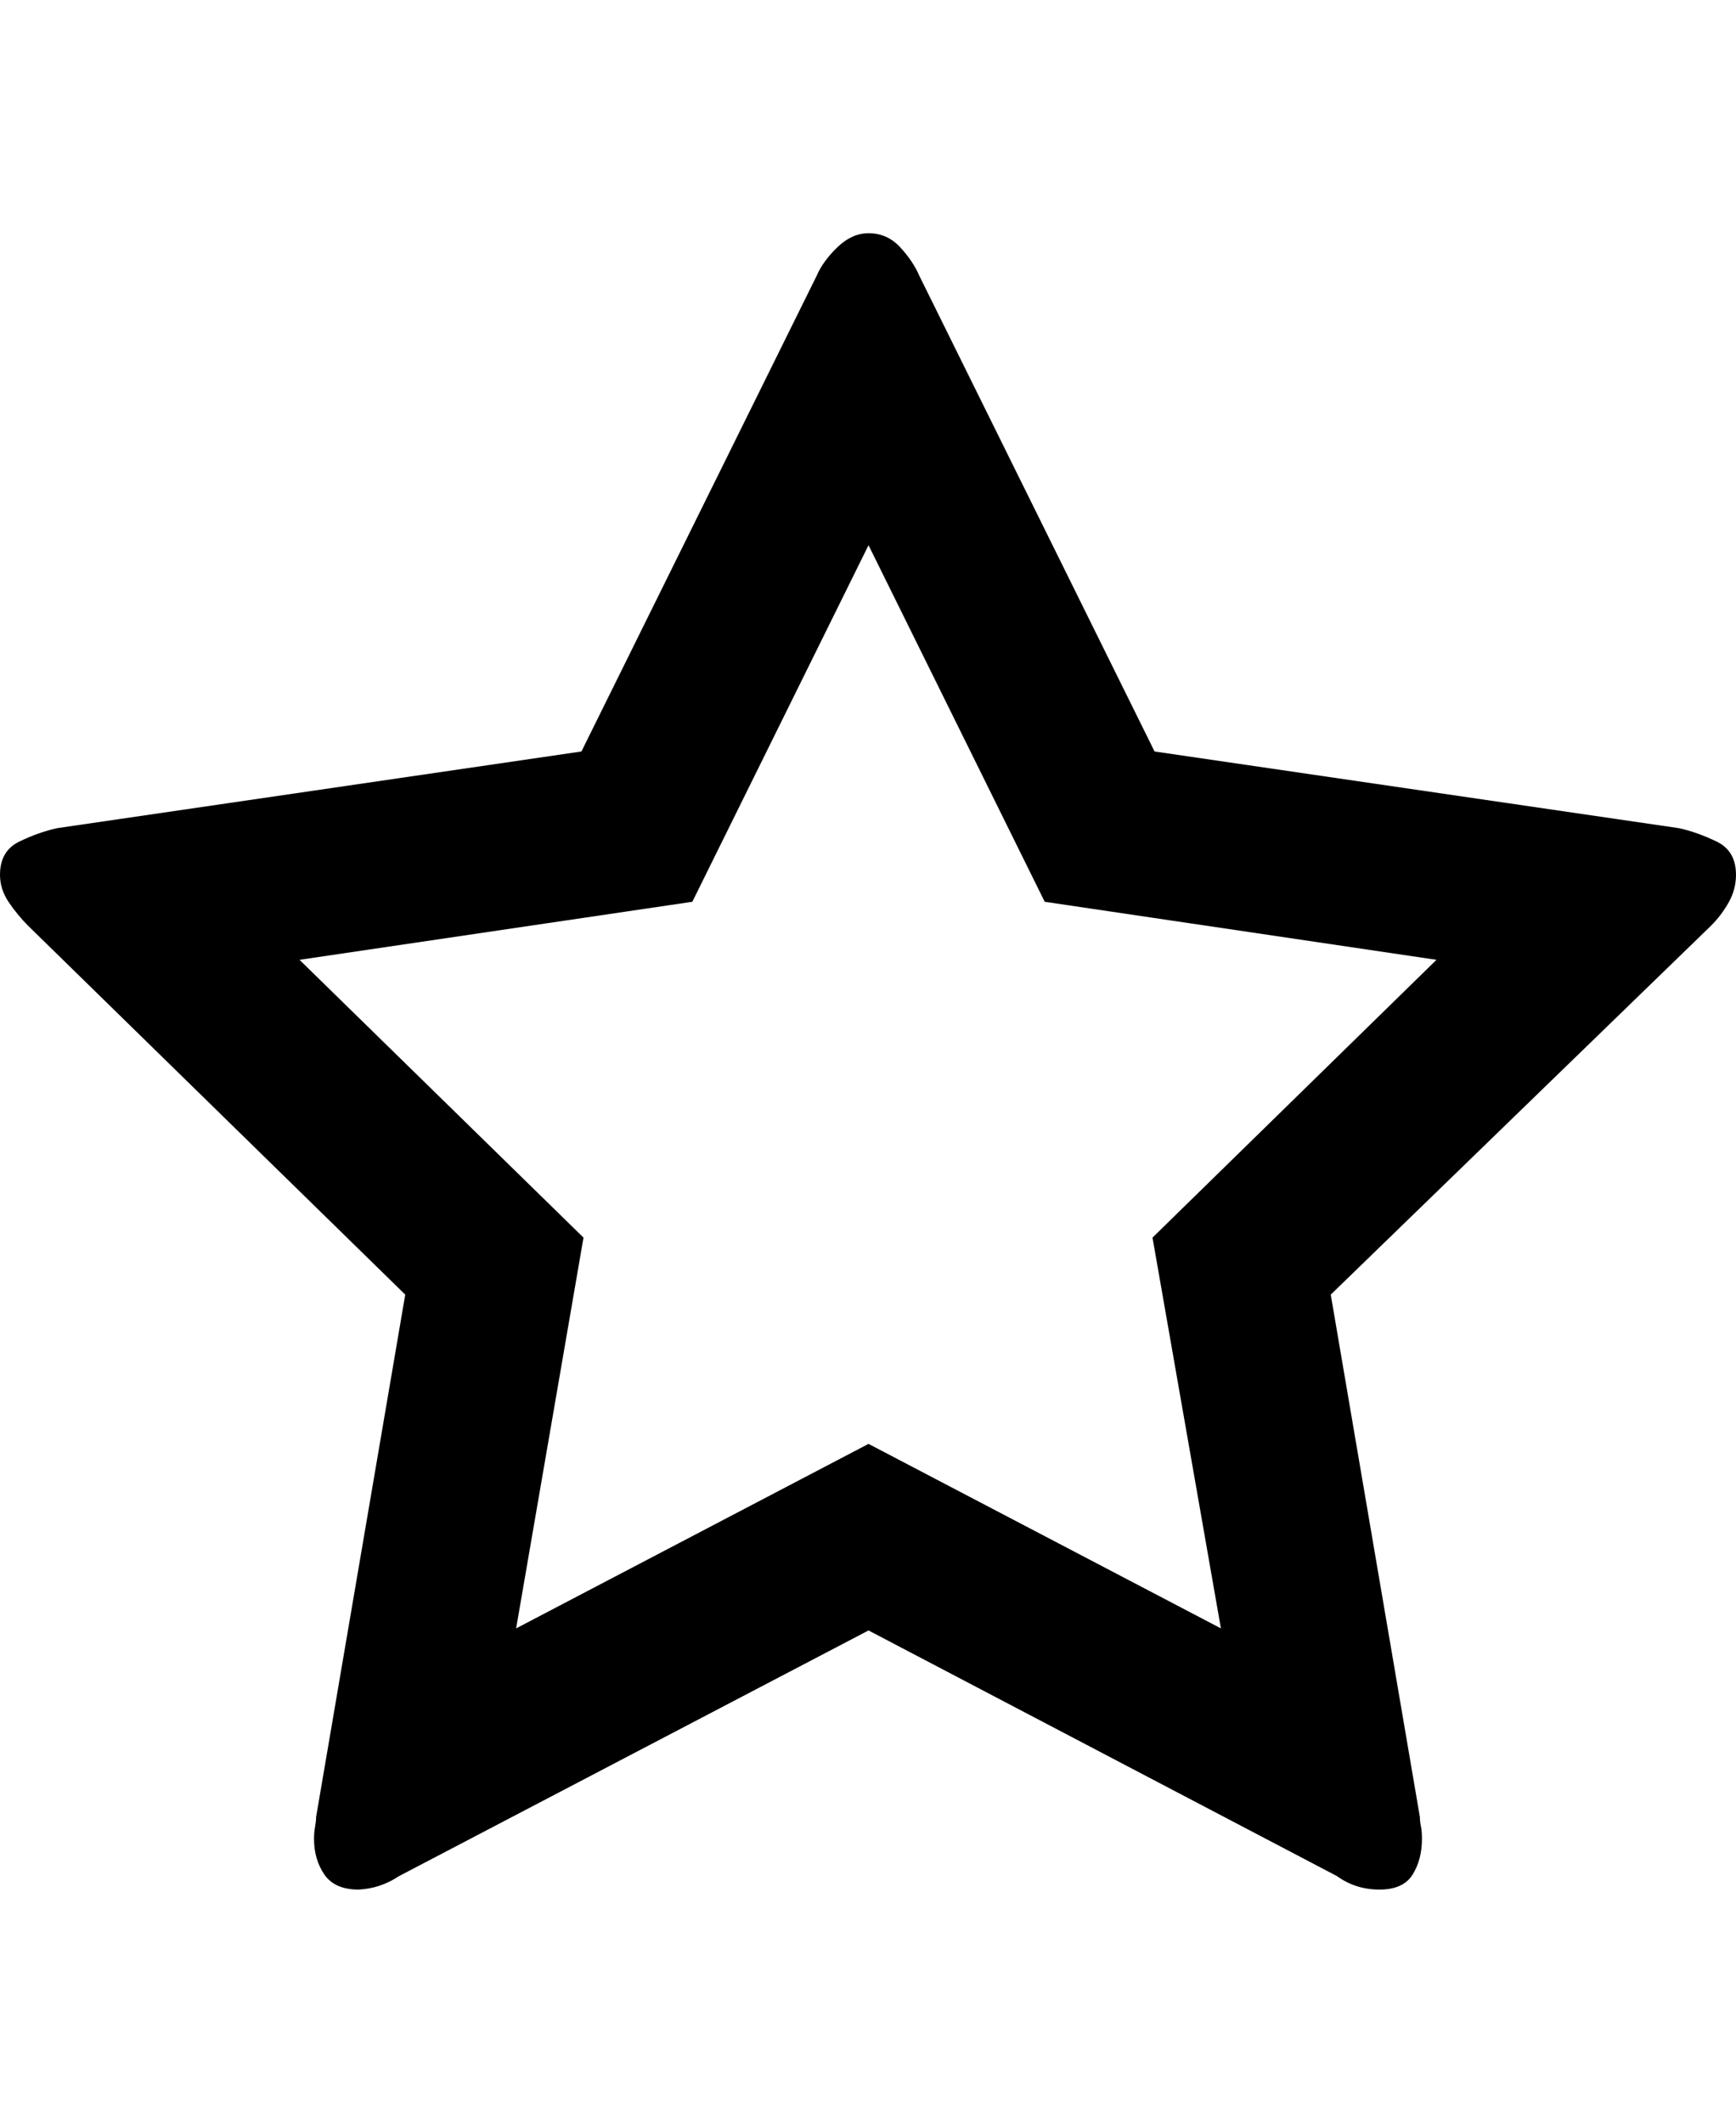 <svg height="1000px" width="817.871px" xmlns="http://www.w3.org/2000/svg">
  <g>
    <path d="M0 412.109c0 -7.487 3.011 -12.695 9.033 -15.625c6.022 -2.93 11.963 -5.046 17.822 -6.348c0 0 247.071 -36.132 247.071 -36.132c0 0 110.84 -224.122 110.84 -224.122c1.953 -4.557 5.208 -9.033 9.765 -13.427c4.558 -4.395 9.44 -6.592 14.649 -6.592c5.859 0 10.823 2.197 14.892 6.592c4.069 4.394 7.08 8.87 9.033 13.427c0 0 110.84 224.122 110.84 224.122c0 0 247.071 36.132 247.071 36.132c5.859 1.302 11.8 3.418 17.822 6.348c6.022 2.93 9.033 8.138 9.033 15.625c0 4.557 -1.139 8.87 -3.418 12.939c-2.279 4.069 -5.045 7.732 -8.301 10.987c0 0 -179.199 173.828 -179.199 173.828c0 0 41.992 246.094 41.992 246.094c0 1.302 0.163 2.767 0.489 4.394c0.325 1.628 0.488 3.581 0.488 5.86c0 6.51 -1.465 12.125 -4.395 16.845c-2.929 4.72 -8.138 7.08 -15.625 7.08c-7.487 0 -14.16 -2.116 -20.019 -6.347c0 0 -220.703 -115.723 -220.703 -115.723c0 0 -221.192 115.723 -221.192 115.723c-5.859 3.906 -12.207 6.022 -19.043 6.347c-7.487 0 -12.858 -2.36 -16.113 -7.08c-3.255 -4.72 -4.883 -10.335 -4.883 -16.845c0 -1.954 0.163 -3.825 0.488 -5.616c0.326 -1.79 0.489 -3.336 0.489 -4.638c0 0 41.992 -246.094 41.992 -246.094c0 0 -177.734 -173.828 -177.734 -173.828c-3.256 -3.255 -6.267 -6.918 -9.034 -10.987c-2.767 -4.069 -4.15 -8.382 -4.15 -12.939c0 0 0 0 0 0m141.113 40.039c0 0 133.789 130.859 133.789 130.859c0 0 -31.738 184.082 -31.738 184.082c0 0 166.016 -86.914 166.016 -86.914c0 0 166.015 86.914 166.015 86.914c0 0 -32.226 -184.082 -32.226 -184.082c0 0 133.789 -130.859 133.789 -130.859c0 0 -184.571 -27.344 -184.571 -27.344c0 0 -83.007 -167.968 -83.007 -167.968c0 0 -83.008 167.968 -83.008 167.968c0 0 -185.059 27.344 -185.059 27.344" />
  </g>
</svg>
